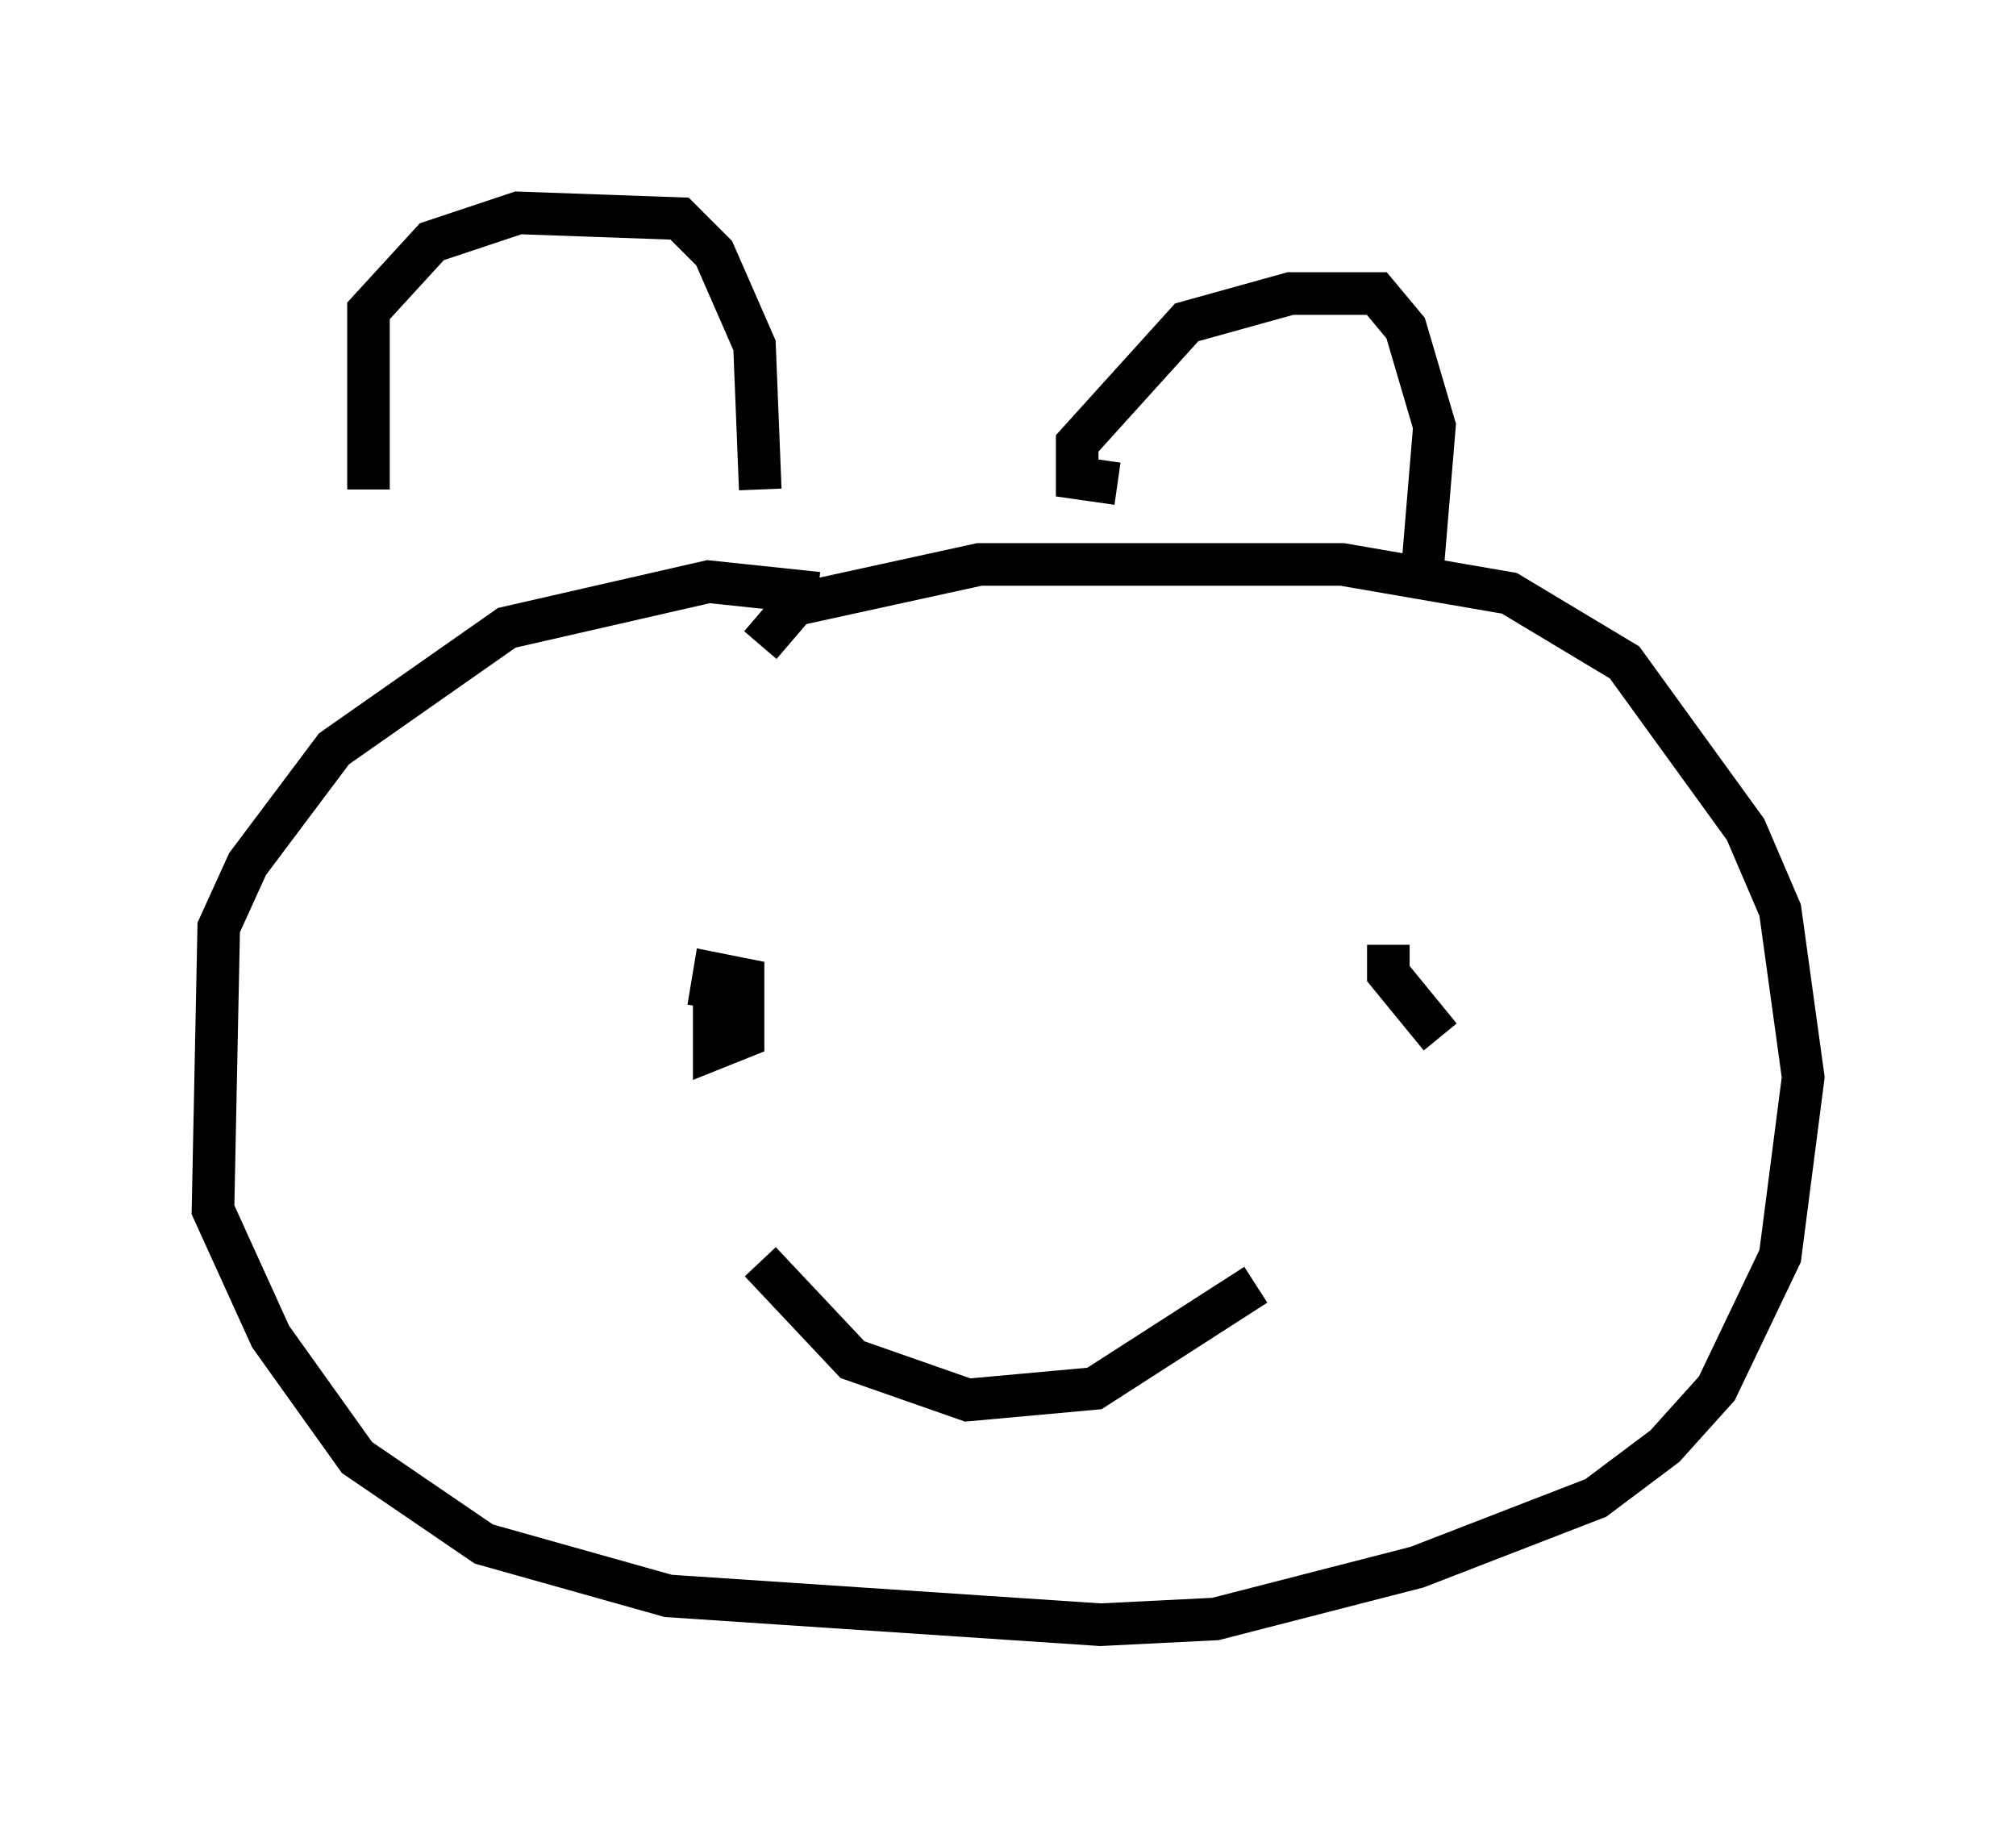 <?xml version="1.0" encoding="utf-8" ?>
<svg baseProfile="full" height="43.153" version="1.1" width="47.347" xmlns="http://www.w3.org/2000/svg" xmlns:ev="http://www.w3.org/2001/xml-events" xmlns:xlink="http://www.w3.org/1999/xlink"><defs /><rect fill="white" height="43.153" width="47.347" x="0" y="0" /><path d="M9.195, 12.172 m-0.541, -0.677 l0.0, -4.195 1.488, -1.624 l2.03, -0.677 3.789, 0.135 l0.812, 0.812 0.947, 2.165 l0.135, 3.383 m8.39, -0.135 l-0.947, -0.135 0.0, -0.812 l2.571, -2.842 2.436, -0.677 l2.03, 0.0 0.677, 0.812 l0.677, 2.3 -0.271, 3.248 m-14.208, 0.677 l-2.571, -0.271 -4.736, 1.083 l-4.059, 2.842 -2.03, 2.706 l-0.677, 1.488 -0.135, 6.631 l1.353, 2.977 2.03, 2.842 l2.977, 2.03 4.33, 1.218 l10.149, 0.677 2.706, -0.135 l4.736, -1.218 4.195, -1.624 l1.624, -1.218 1.218, -1.353 l1.488, -3.112 0.541, -4.195 l-0.541, -3.924 -0.812, -1.894 l-2.842, -3.924 -2.706, -1.624 l-3.924, -0.677 -8.525, 0.0 l-4.33, 0.947 -0.812, 0.947 m-1.218, 8.525 l0.135, -0.812 0.677, 0.135 l0.0, 1.353 -0.677, 0.271 l0.0, -1.353 m17.05, 1.083 l-1.218, -1.488 0.0, -0.677 l0.0, 0.812 m-14.75, 6.631 l2.165, 2.3 2.706, 0.947 l2.977, -0.271 3.789, -2.436 " fill="none" stroke="black" stroke-width="1" /></svg>